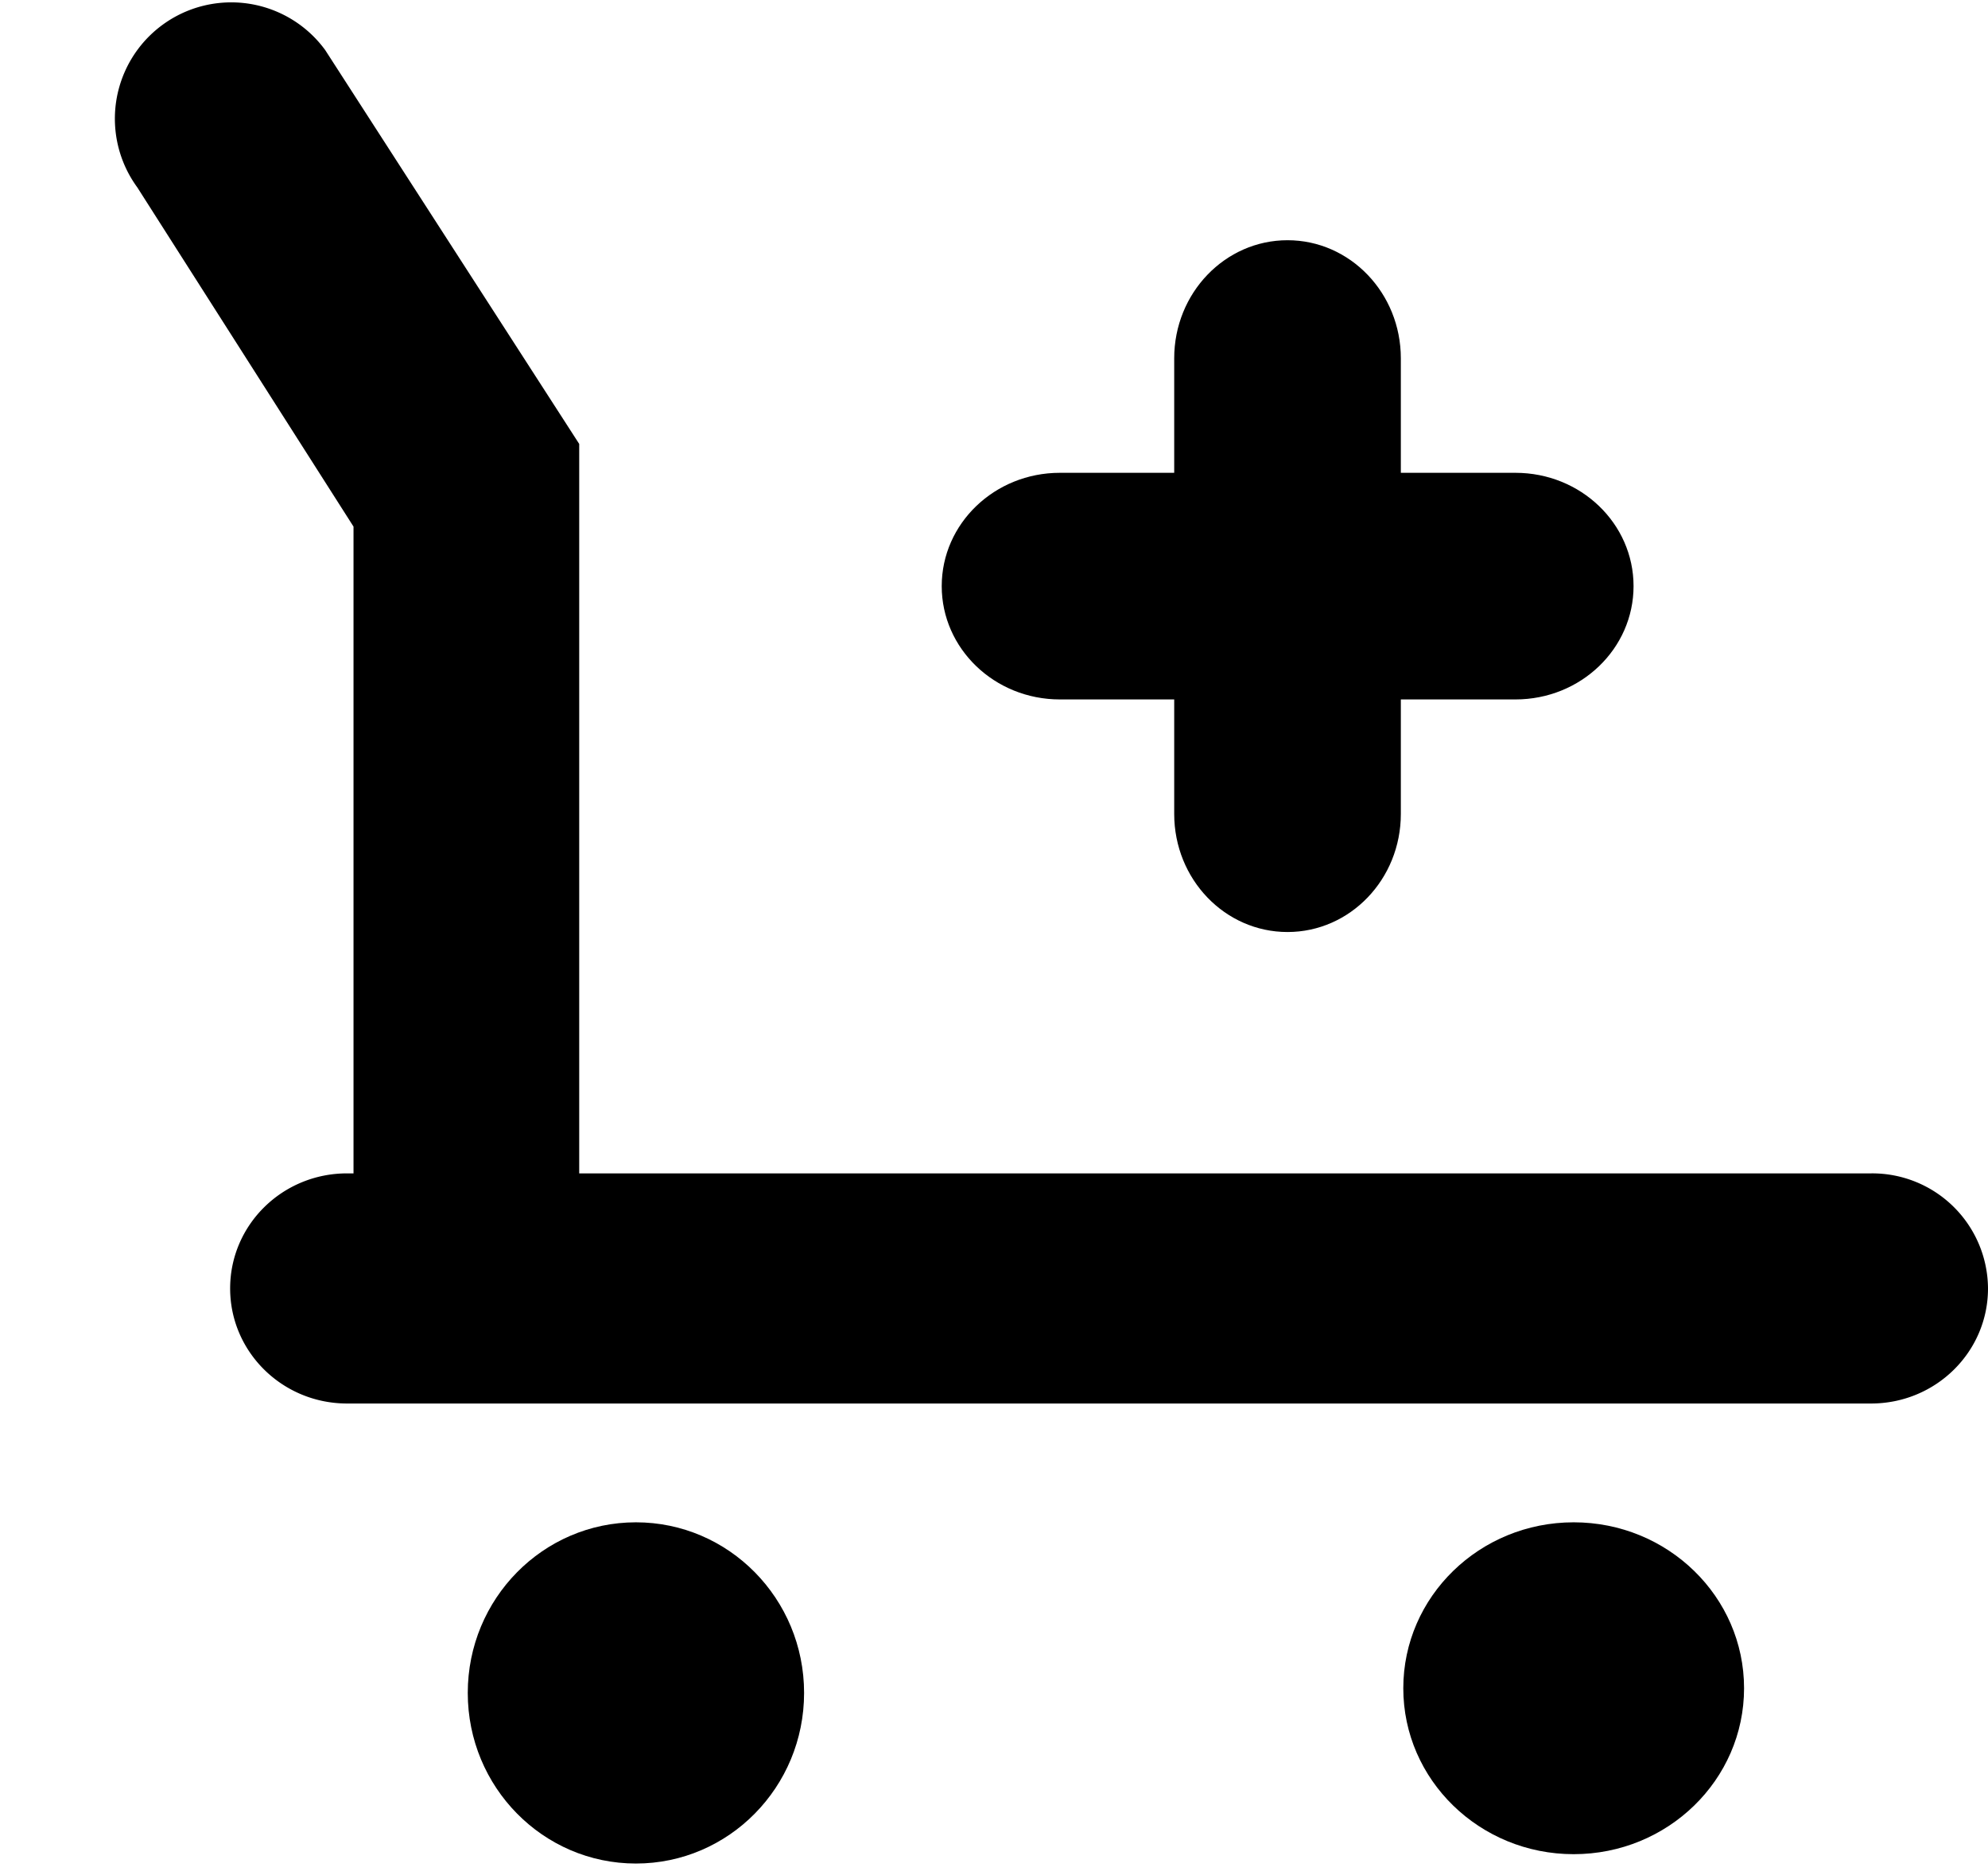 <svg xmlns="http://www.w3.org/2000/svg" width="3em" height="2.83em" viewBox="0 0 17 16"><g fill="currentColor" fill-rule="evenodd"><g transform="translate(1)"><ellipse cx="4.438" cy="14.459" rx="1.438" ry="1.459"/><ellipse cx="12.457" cy="14.419" rx="1.457" ry="1.419"/><path d="M15 10.016H3.953V3.778L1.781.41A.995.995 0 1 0 .174 1.584l1.849 2.901v5.531h-.055c-.553 0-1 .44-1 .984c0 .543.447.984 1 .984H15c.553 0 1-.441 1-.984a.99.99 0 0 0-1-.984"/></g><path d="M12.959 4.025H9.063c-.558 0-1.01.434-1.01.969s.452.969 1.01.969h3.896c.559 0 1.01-.434 1.01-.969s-.451-.969-1.01-.969"/><path d="M11.979 6.942V3.046c0-.558-.434-1.01-.969-1.01s-.969.452-.969 1.01v3.896c0 .559.434 1.01.969 1.01s.969-.451.969-1.01"/></g></svg>